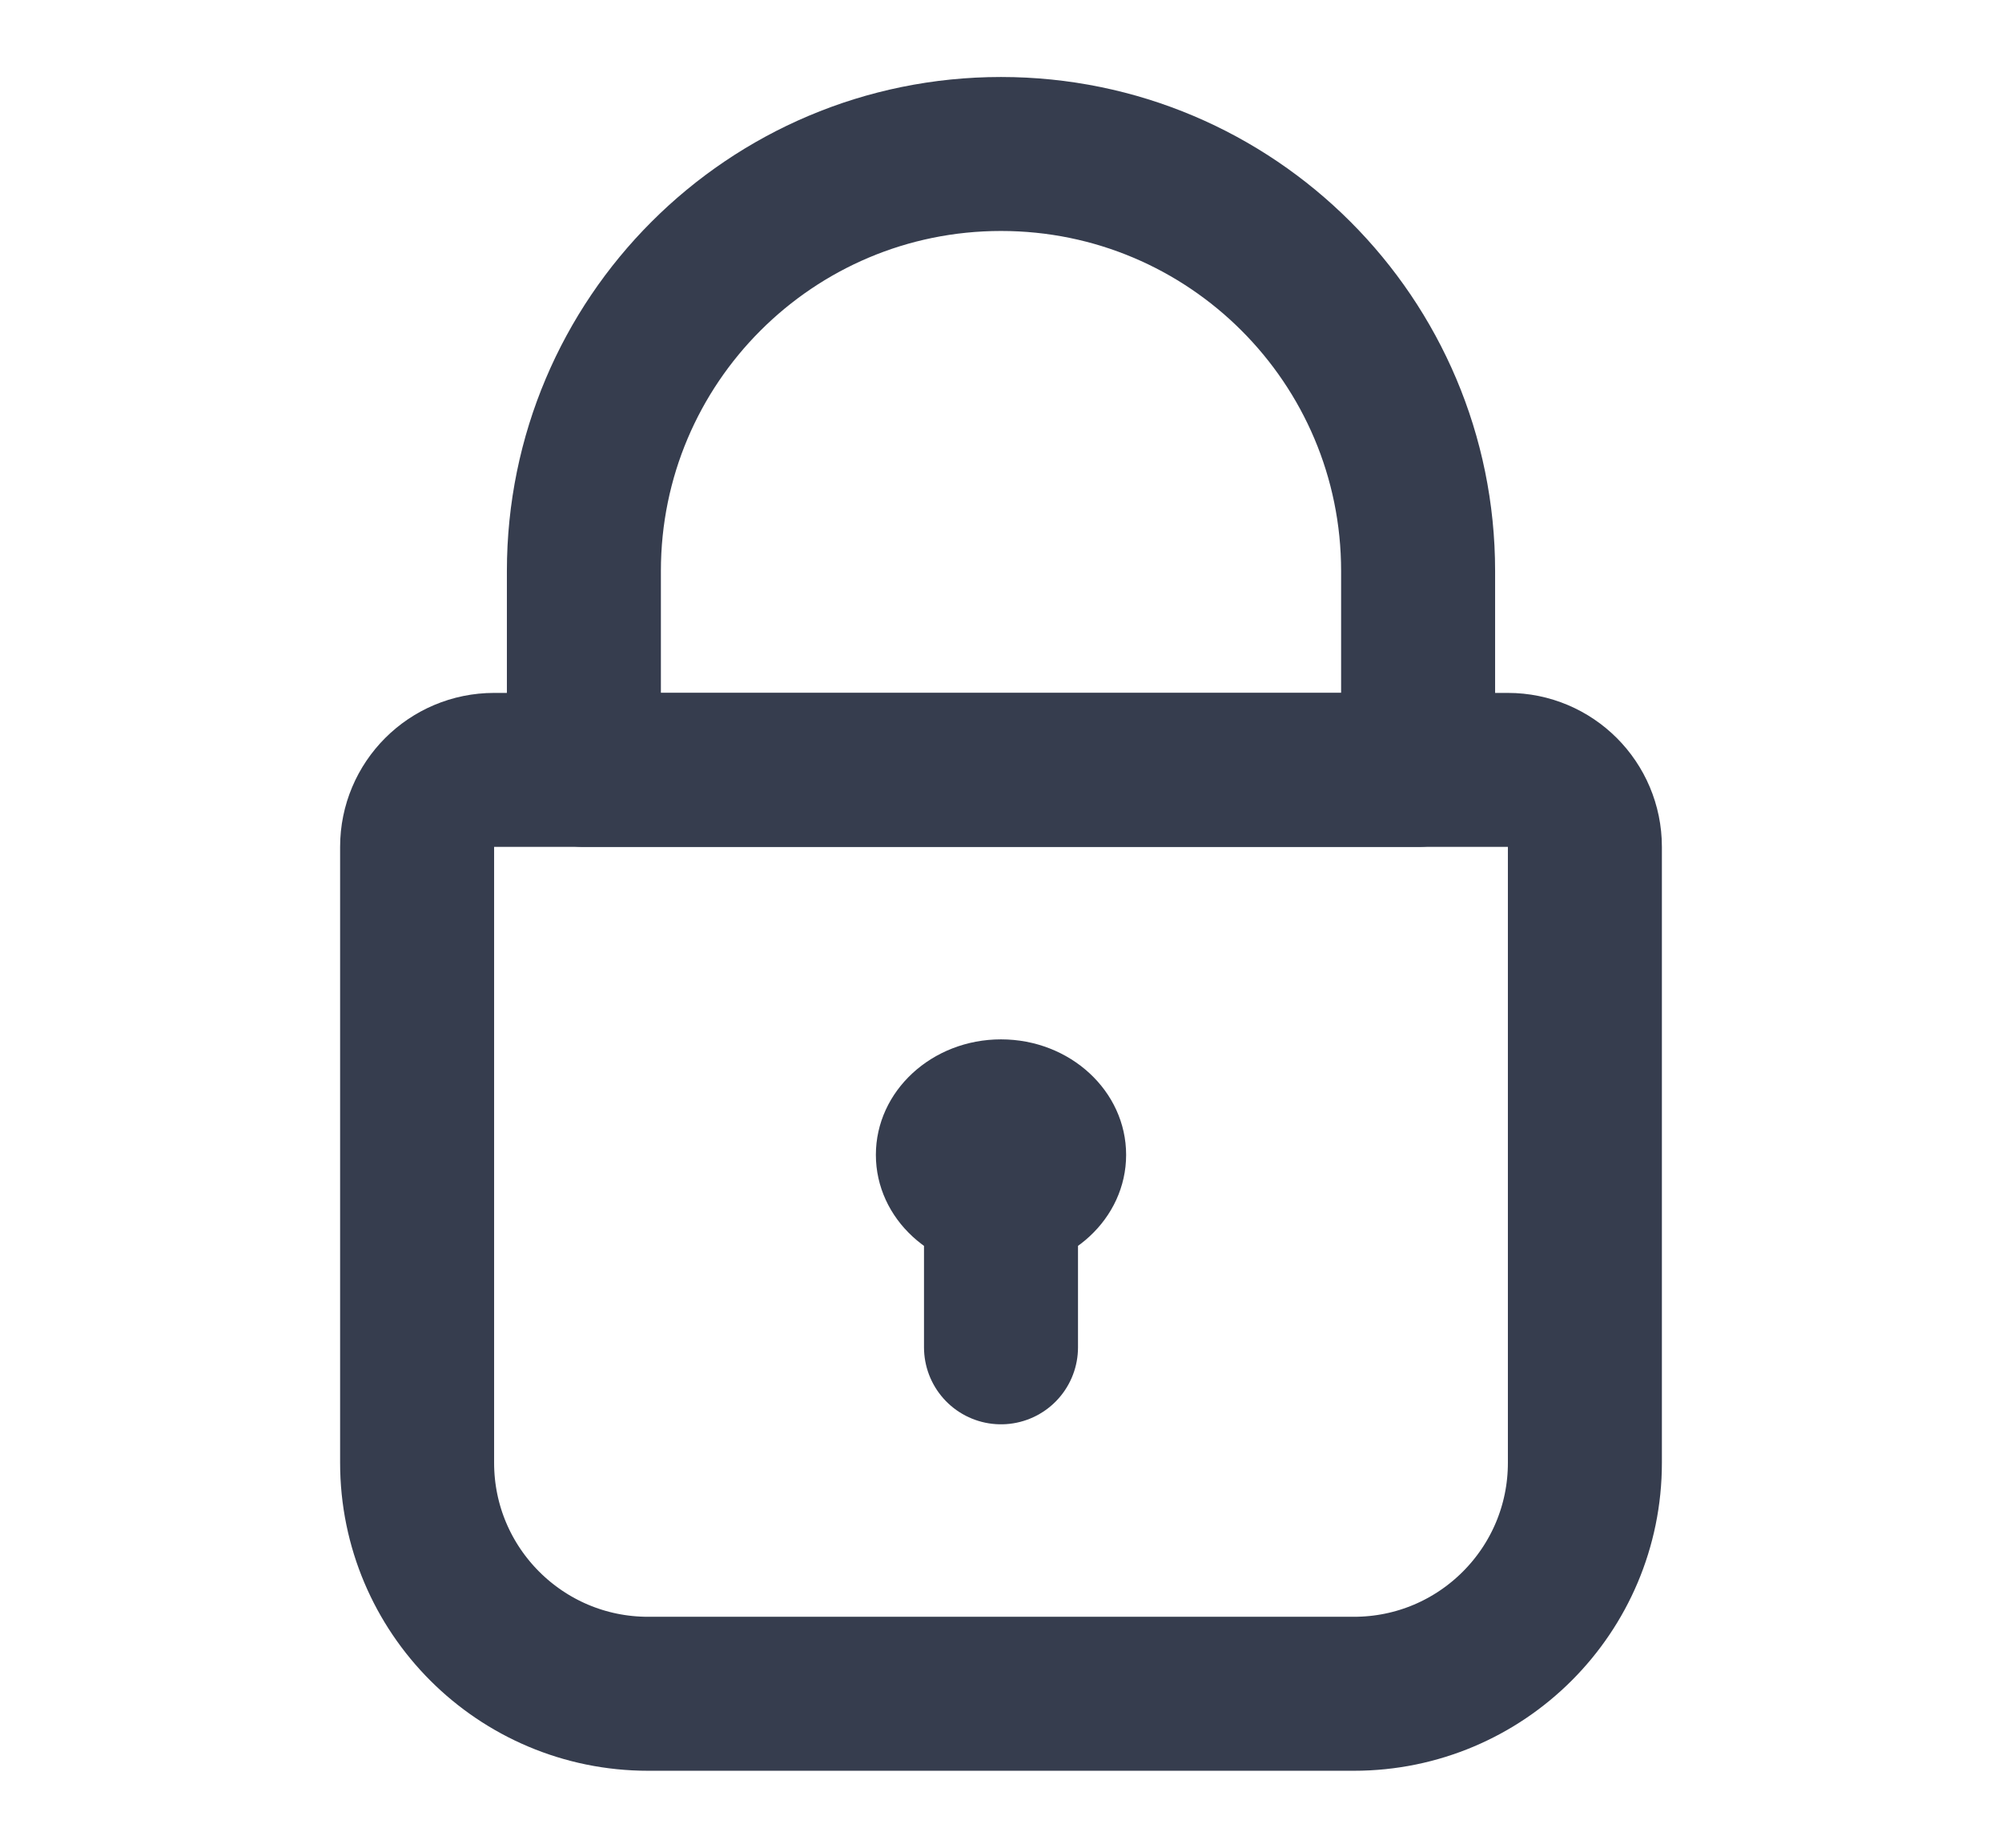 <svg width="26" height="24" viewBox="0 0 26 24" fill="none" xmlns="http://www.w3.org/2000/svg">
<g id="Lock Icon">
<g id="Group">
<path id="Rectangle" d="M5.417 11C5.417 10.448 5.864 10 6.417 10H19.583C20.136 10 20.583 10.448 20.583 11V19C20.583 20.657 19.24 22 17.583 22H8.417C6.76 22 5.417 20.657 5.417 19V11Z" stroke="#363D4E" stroke-width="2" stroke-linecap="round" stroke-linejoin="round"/>
<path id="Rectangle_2" d="M7.583 7.417C7.583 4.425 10.008 2 13 2V2C15.992 2 18.417 4.425 18.417 7.417V10H7.583V7.417Z" stroke="#363D4E" stroke-width="2" stroke-linecap="round" stroke-linejoin="round"/>
<ellipse id="Oval" cx="13" cy="15" rx="1.625" ry="1.5" fill="#363D4E"/>
<path id="Path" d="M13 15V17.5" stroke="#363D4E" stroke-width="2" stroke-linecap="round" stroke-linejoin="round"/>
</g>
</g>
</svg>
